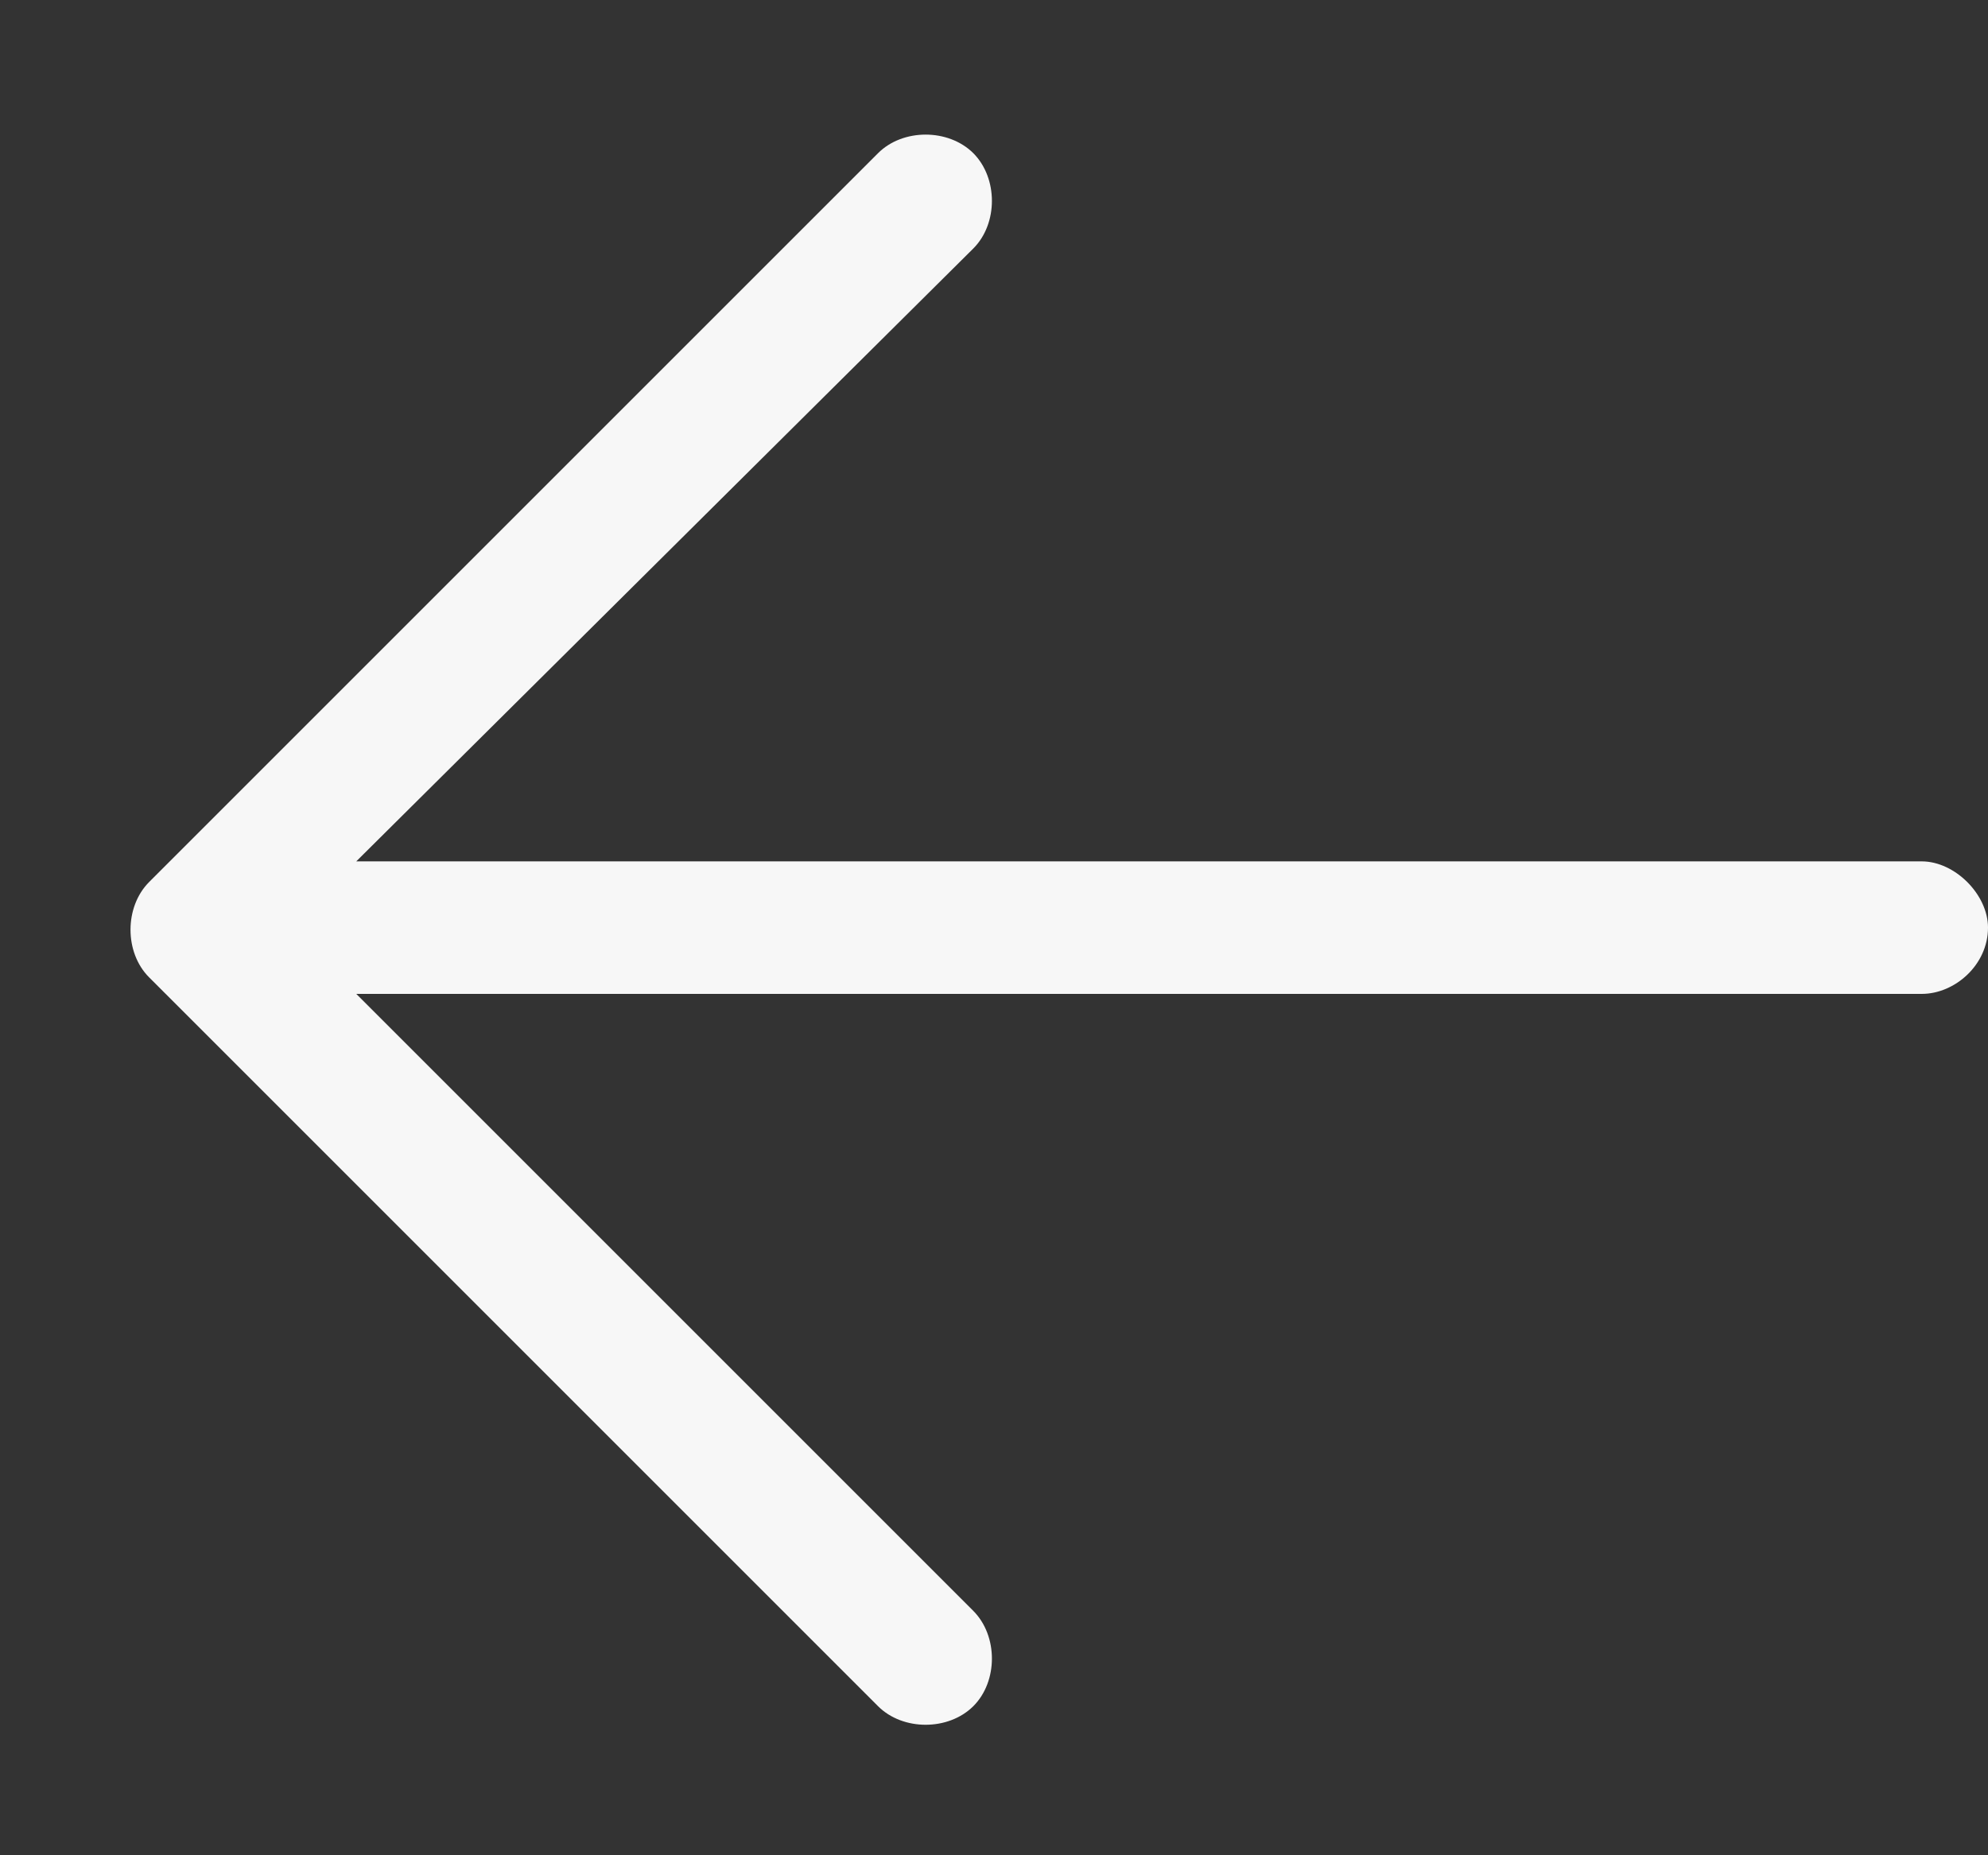 <svg width="15" height="14" viewBox="0 0 15 14" fill="none" xmlns="http://www.w3.org/2000/svg">
<rect x="0" y="0" width="15" height="14" fill="#333333" stroke="none"/>
<path d="M1.125 6.656L6.625 1.156C6.812 0.969 7.156 0.969 7.344 1.156C7.531 1.344 7.531 1.688 7.344 1.875L2.688 6.5H14.5C14.75 6.5 15 6.75 15 7C15 7.281 14.75 7.5 14.5 7.5H2.688L7.344 12.156C7.531 12.344 7.531 12.688 7.344 12.875C7.156 13.062 6.812 13.062 6.625 12.875L1.125 7.375C0.938 7.188 0.938 6.844 1.125 6.656Z" fill="#F7F7F7"/>
</svg>
